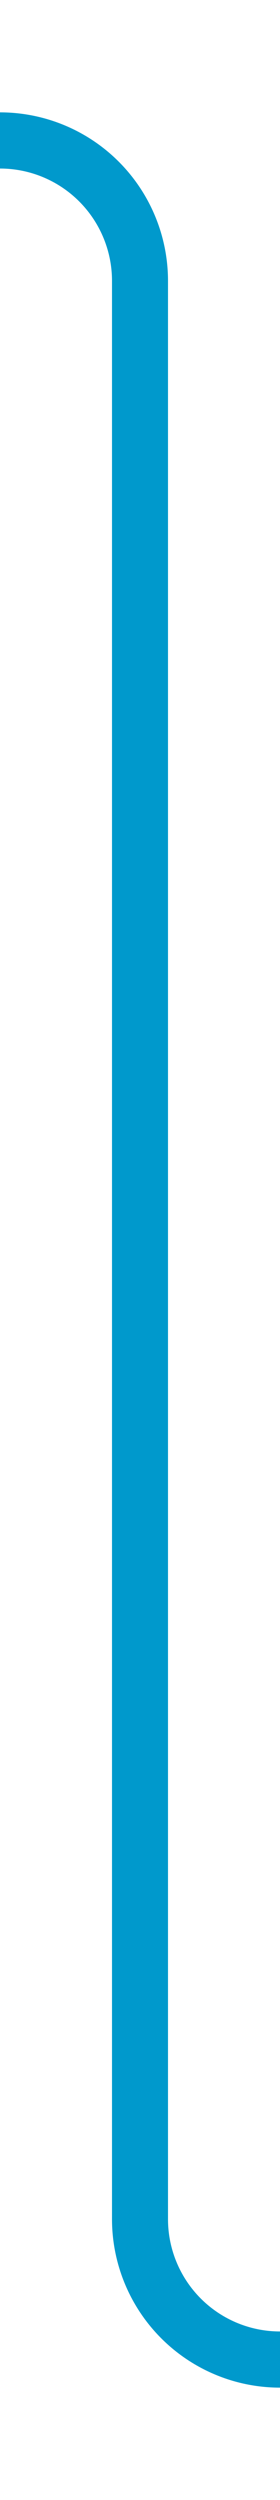 ﻿<?xml version="1.0" encoding="utf-8"?>
<svg version="1.1" xmlns:xlink="http://www.w3.org/1999/xlink" width="10px" height="89px" preserveAspectRatio="xMidYMin meet" viewBox="846 1744  8 89" xmlns="http://www.w3.org/2000/svg">
  <path d="M 787 1749  L 845 1749  A 5 5 0 0 1 850 1754 L 850 1823  A 5 5 0 0 0 855 1828 L 867 1828  " stroke-width="2" stroke="#0099cc" fill="none" />
</svg>